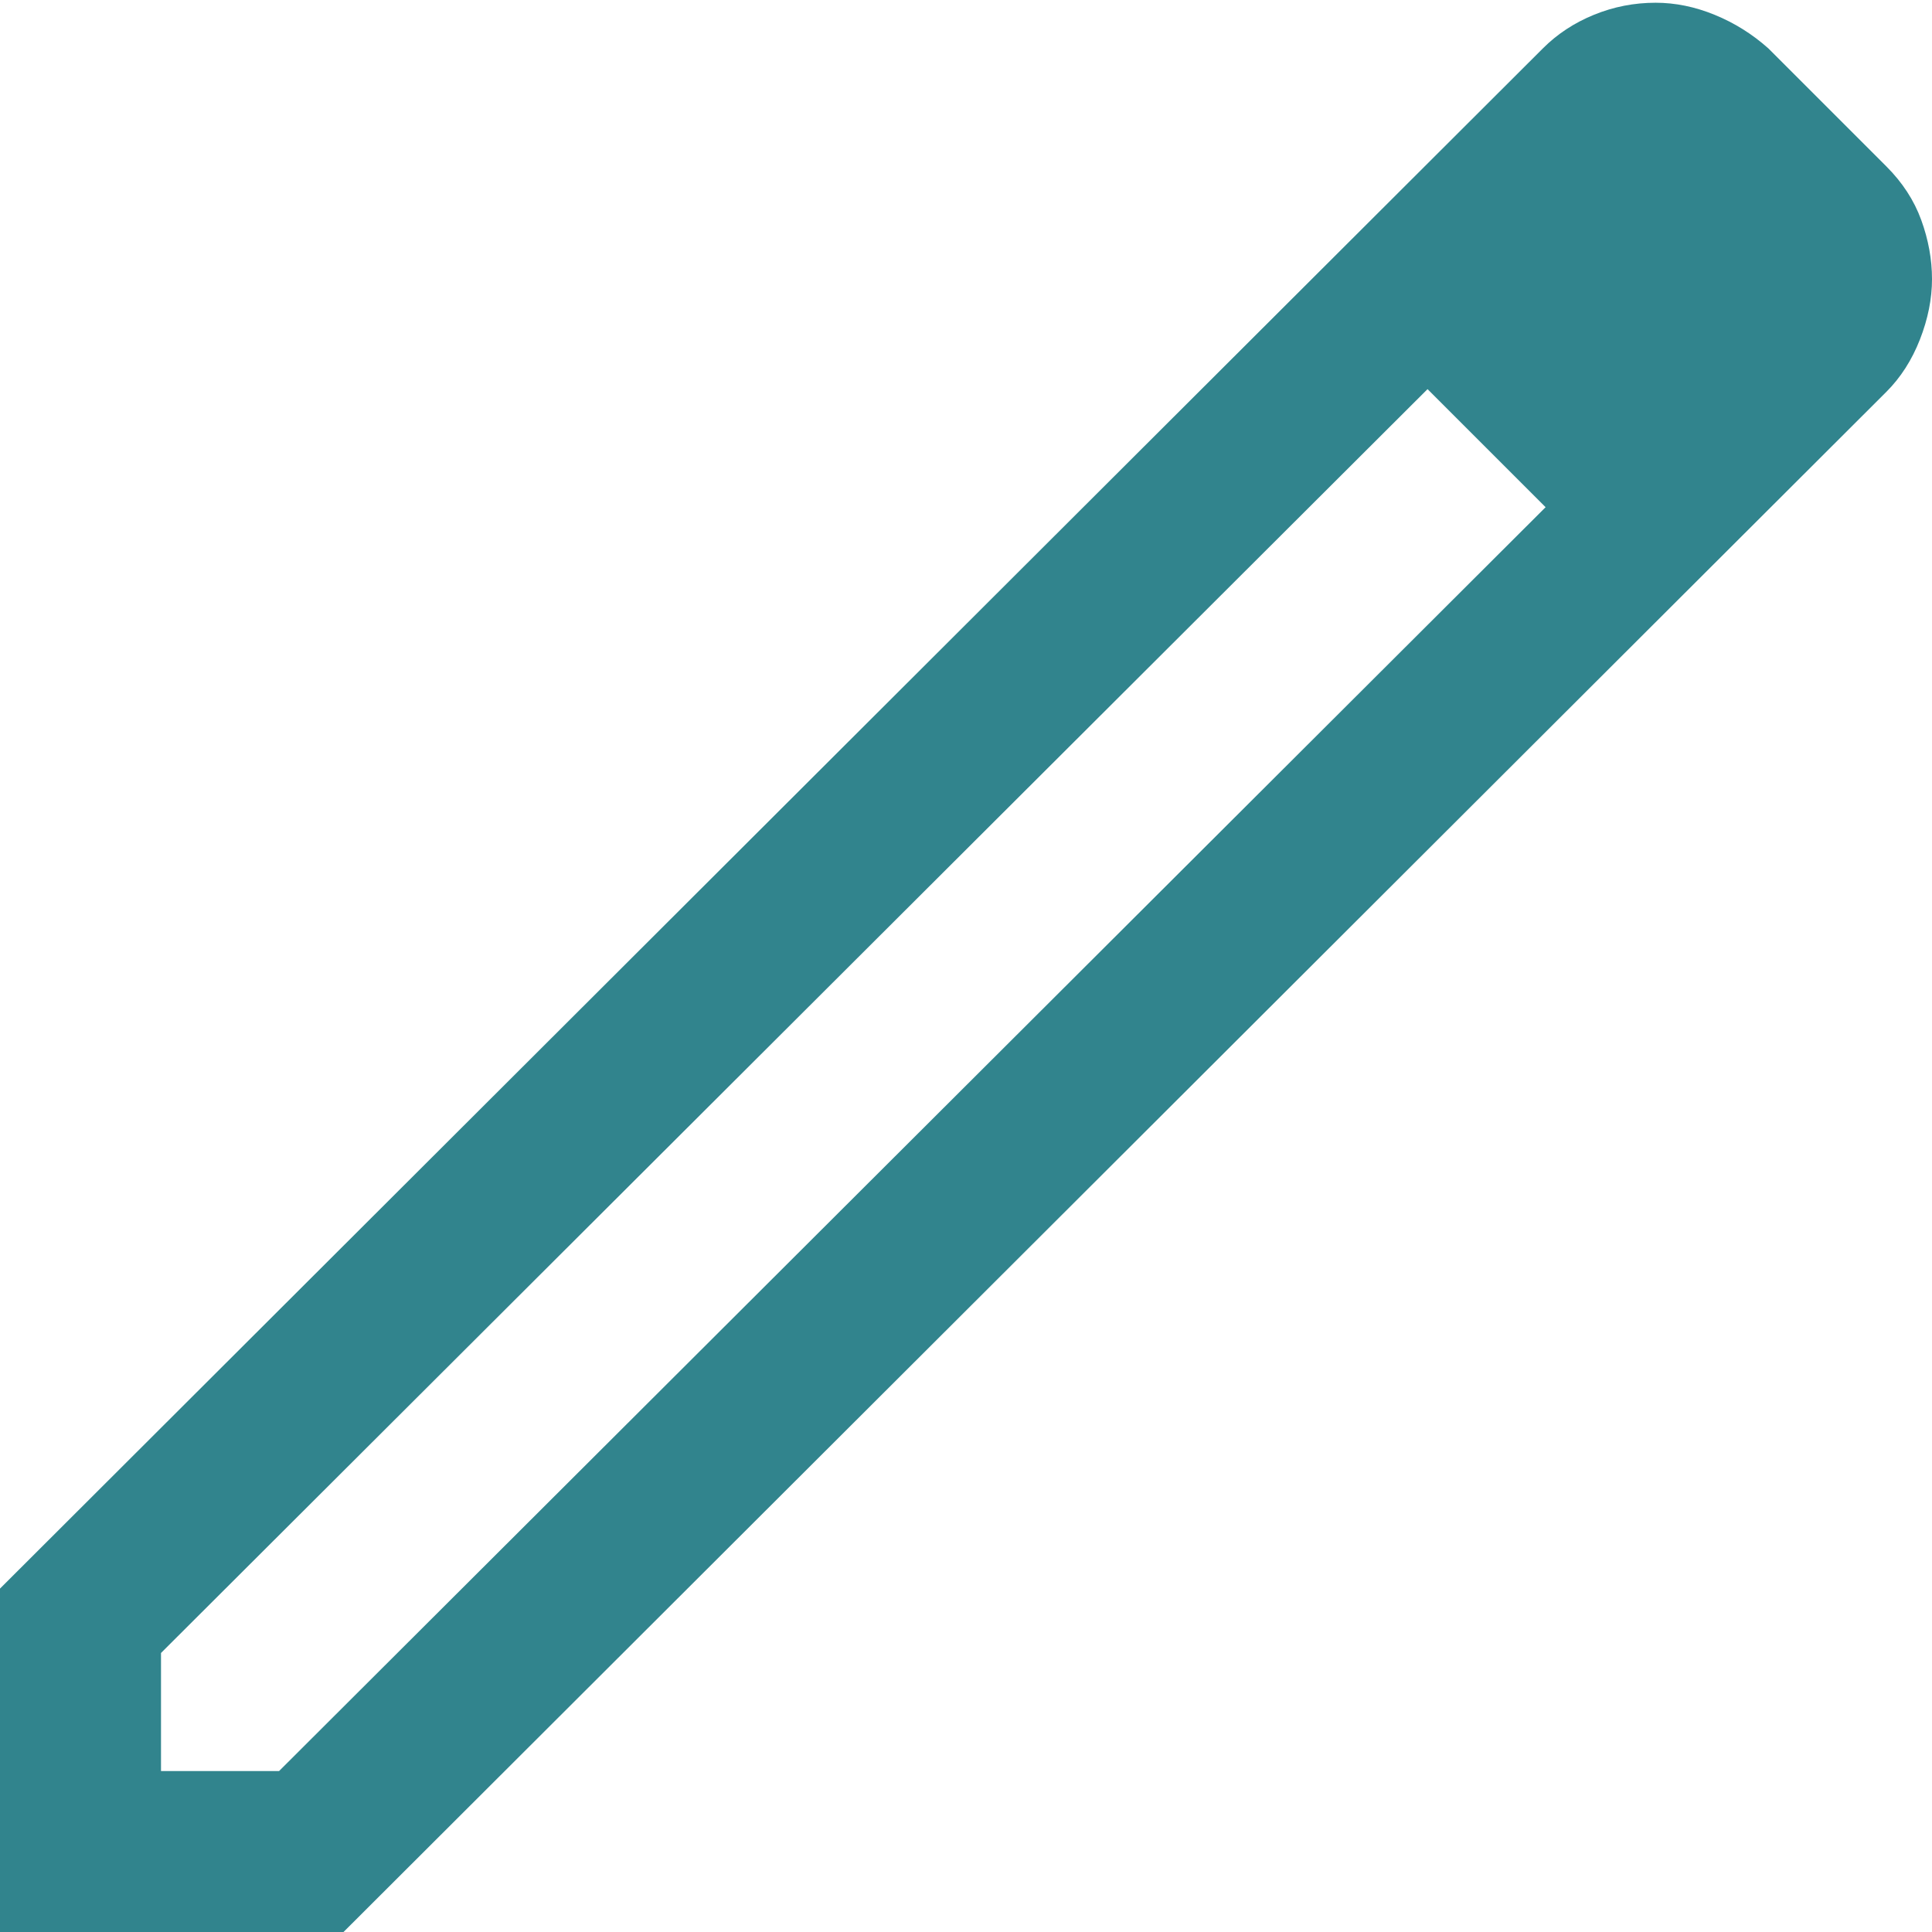 <svg width="36" height="36" viewBox="0 0 36 36" fill="none" xmlns="http://www.w3.org/2000/svg">
<path d="M3 33.001H5.2L28.8 9.451L26.6 7.251L3 30.801V33.001ZM0 36.001V29.601L28.75 0.901C29.017 0.634 29.333 0.426 29.7 0.276C30.067 0.126 30.45 0.051 30.85 0.051C31.217 0.051 31.583 0.126 31.95 0.276C32.317 0.426 32.65 0.634 32.95 0.901L35.15 3.101C35.45 3.401 35.667 3.734 35.8 4.101C35.933 4.467 36 4.834 36 5.201C36 5.567 35.925 5.942 35.775 6.326C35.625 6.709 35.417 7.034 35.15 7.301L6.4 36.001H0ZM27.7 8.351L26.6 7.251L28.8 9.451L27.7 8.351Z" fill="#31848D"/>
</svg>
